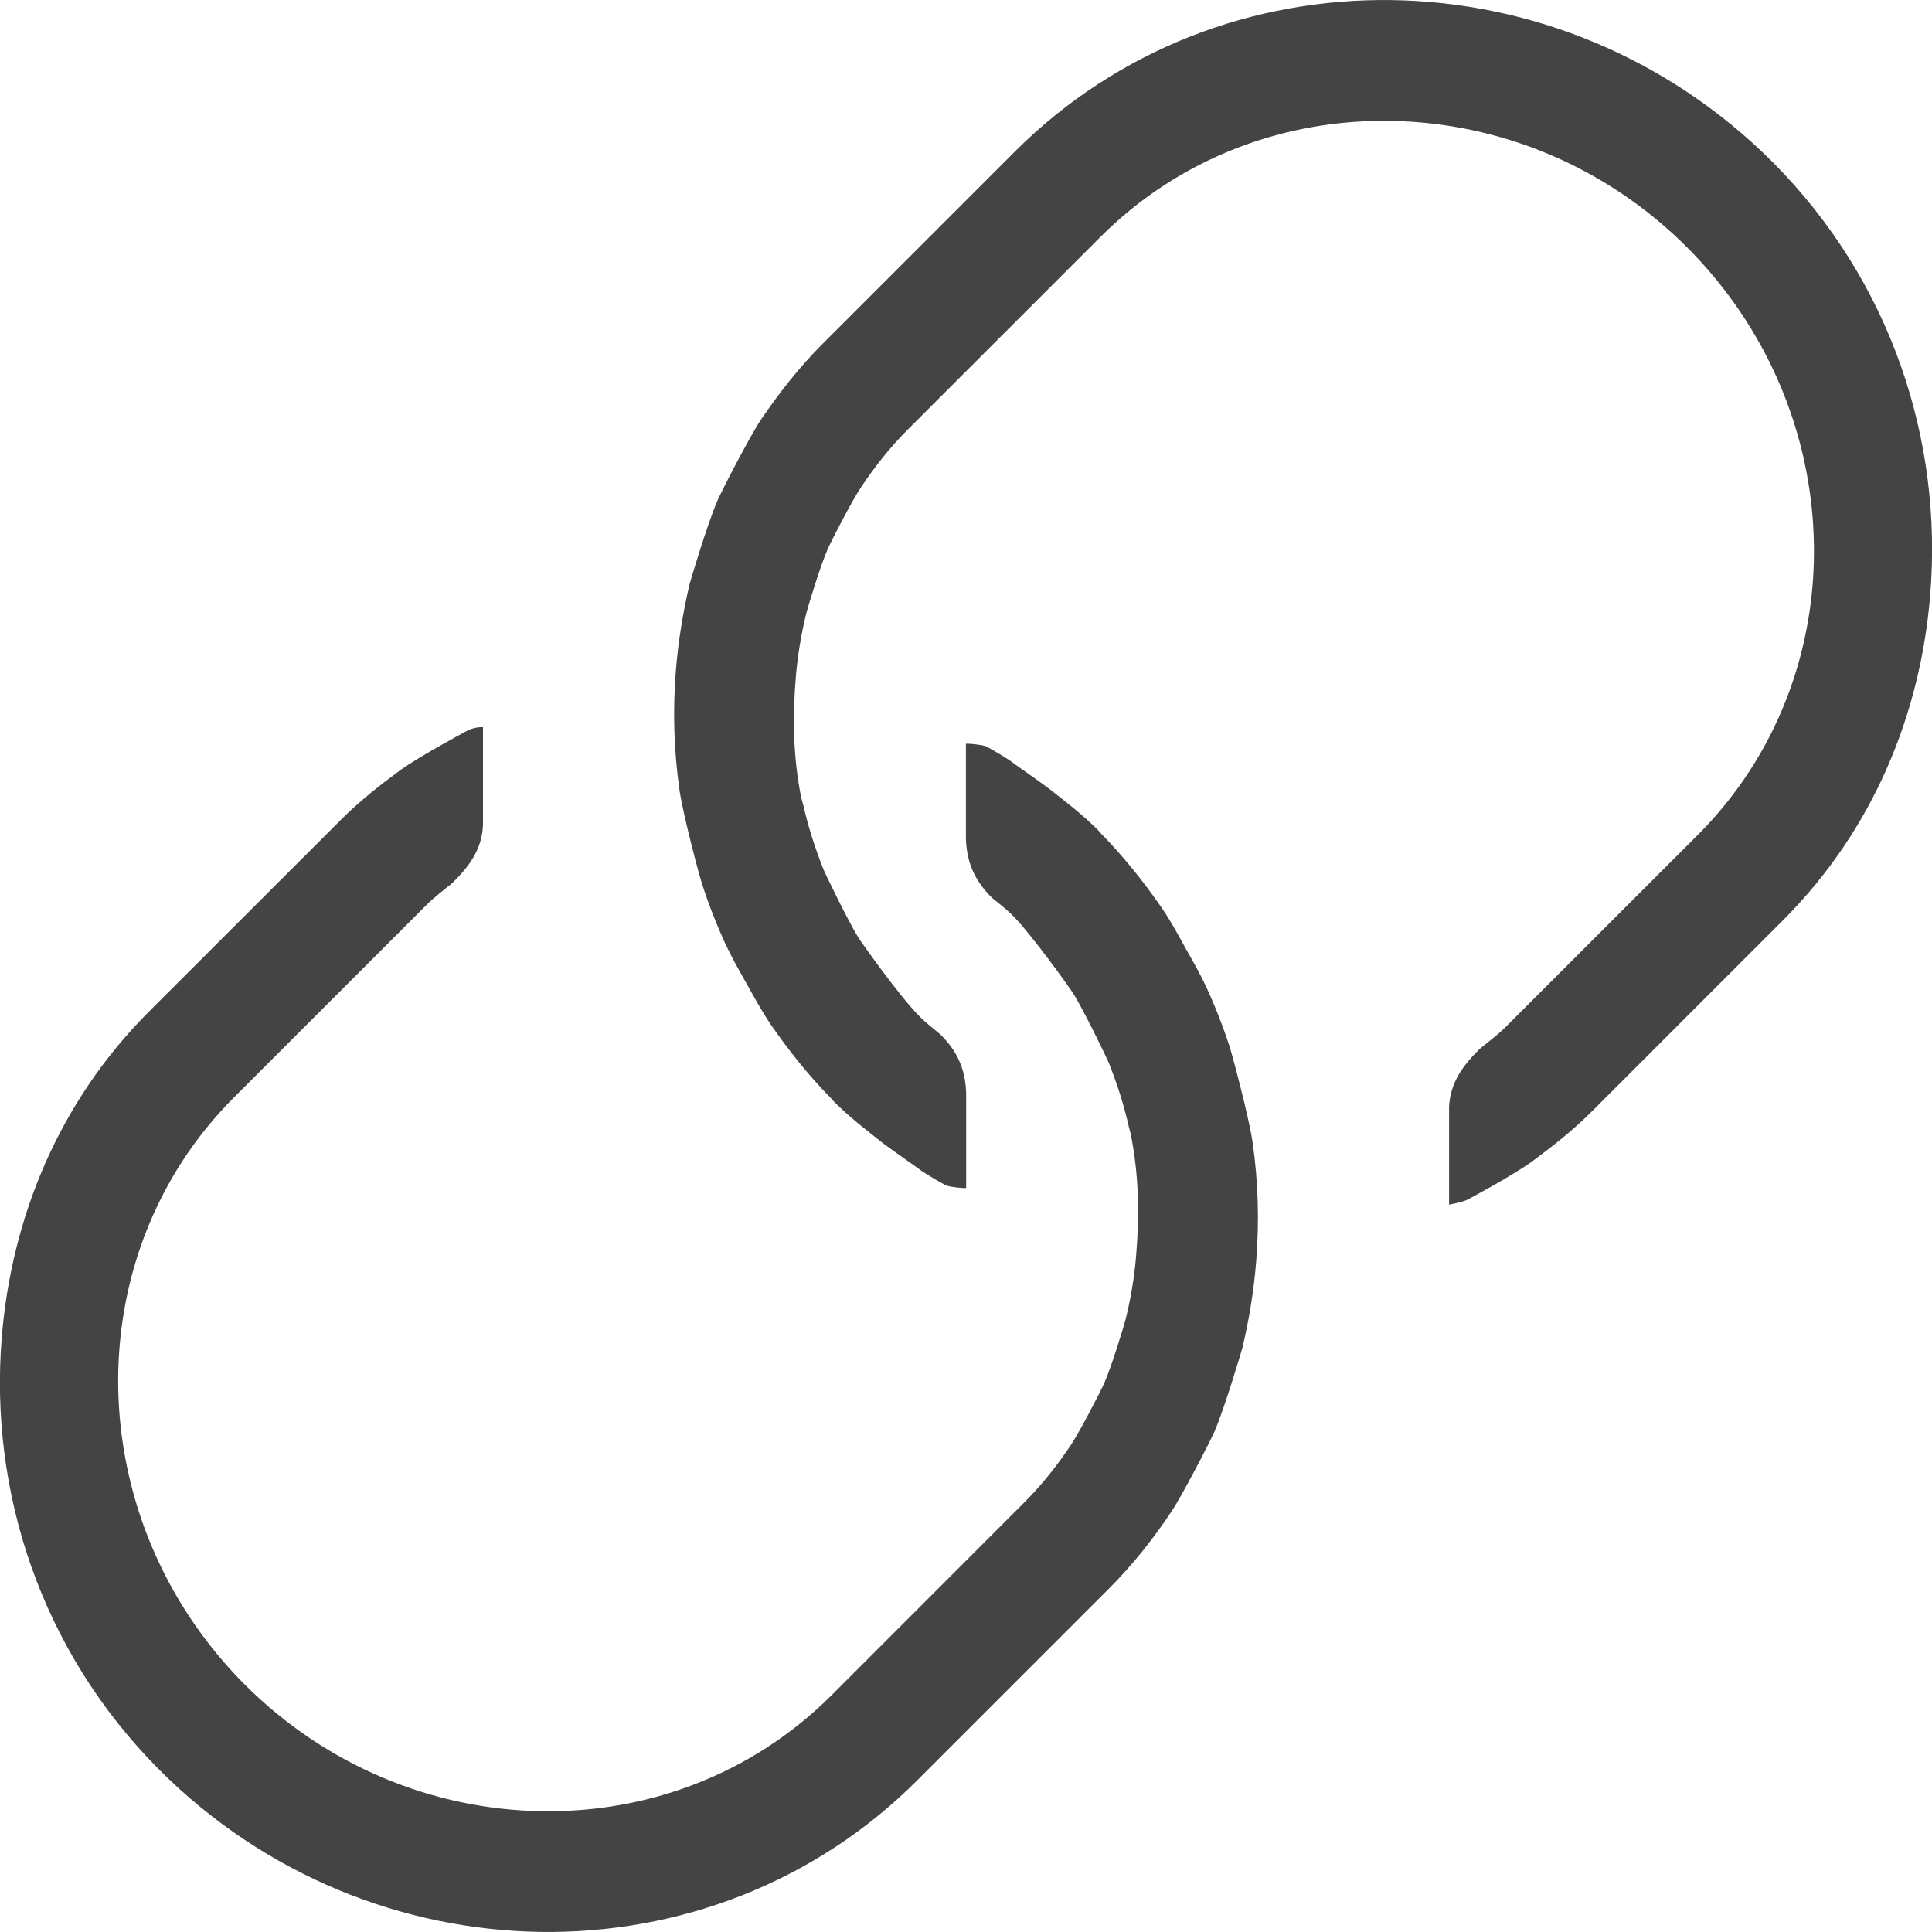 <!-- Generated by IcoMoon.io -->
<svg version="1.1" xmlns="http://www.w3.org/2000/svg" width="24" height="24" viewBox="0 0 24 24">
<title>unlink</title>
<path fill="#444" d="M15.605 15.668c-0.029 0.361-0.087 0.72-0.171 1.073-0.008 0.033-0.215 0.73-0.343 1.033-0.054 0.125-0.403 0.8-0.54 1.005-0.225 0.336-0.477 0.657-0.773 0.953l-2.386 2.386c-1.279 1.279-2.974 1.905-4.68 1.881-1.704-0.026-3.418-0.698-4.734-2.015-1.478-1.484-2.112-3.466-1.956-5.373 0.121-1.484 0.708-2.922 1.824-4.040l2.388-2.386c0.236-0.237 0.49-0.435 0.748-0.625 0.25-0.176 0.784-0.462 0.784-0.462 0.039-0.022 0.114-0.068 0.234-0.065 0 0.222 0 1.213 0 1.213-0.011 0.312-0.184 0.528-0.377 0.72-0.111 0.093-0.225 0.174-0.33 0.281l-2.386 2.385c-0.492 0.492-0.858 1.067-1.097 1.682-0.718 1.845-0.304 4.070 1.228 5.61 1.024 1.024 2.354 1.551 3.673 1.575 1.321 0.026 2.632-0.454 3.62-1.441l2.386-2.387c0.226-0.225 0.42-0.471 0.59-0.727 0.102-0.152 0.369-0.665 0.413-0.768 0.097-0.222 0.255-0.751 0.262-0.784 0.066-0.264 0.11-0.53 0.132-0.8 0-0.001 0-0.003 0-0.005 0.042-0.501 0.033-1.006-0.069-1.505-0.005-0.027-0.015-0.053-0.021-0.080-0.060-0.268-0.144-0.531-0.246-0.789-0.035-0.087-0.317-0.663-0.438-0.86-0.048-0.078-0.524-0.742-0.755-0.975-0.082-0.084-0.174-0.152-0.261-0.224-0.197-0.195-0.313-0.412-0.325-0.729v-1.185c0.032-0.005 0.184 0.009 0.252 0.031 0.099 0.057 0.198 0.113 0.294 0.176 0.018 0.018 0.341 0.241 0.479 0.344 0.211 0.165 0.426 0.33 0.621 0.526 0.009 0.011 0.016 0.021 0.027 0.032 0.284 0.289 0.531 0.6 0.755 0.922 0.116 0.168 0.21 0.345 0.308 0.522 0.088 0.156 0.177 0.31 0.252 0.473 0.114 0.247 0.211 0.498 0.294 0.755 0.025 0.078 0.232 0.849 0.278 1.161v0c0.072 0.495 0.085 0.99 0.046 1.485zM8.441 9.815v0c0.045 0.312 0.252 1.085 0.279 1.161 0.082 0.257 0.18 0.507 0.294 0.755 0.075 0.161 0.164 0.317 0.252 0.473 0.098 0.175 0.194 0.352 0.308 0.522 0.223 0.322 0.469 0.633 0.755 0.923 0.010 0.010 0.018 0.021 0.027 0.032 0.197 0.197 0.409 0.36 0.621 0.527 0.138 0.102 0.462 0.327 0.479 0.343 0.096 0.063 0.195 0.119 0.293 0.174 0.069 0.024 0.222 0.037 0.253 0.033v-1.185c-0.012-0.316-0.127-0.534-0.325-0.727-0.087-0.073-0.177-0.141-0.259-0.225-0.232-0.232-0.708-0.899-0.756-0.975-0.121-0.197-0.403-0.772-0.438-0.86-0.101-0.258-0.186-0.52-0.246-0.789-0.006-0.026-0.017-0.053-0.023-0.079-0.102-0.498-0.111-1.004-0.069-1.505 0-0.002 0-0.003 0-0.005 0.024-0.272 0.067-0.536 0.133-0.8 0.008-0.033 0.164-0.563 0.262-0.784 0.043-0.103 0.31-0.616 0.413-0.768 0.17-0.255 0.363-0.501 0.589-0.726l2.386-2.386c0.987-0.987 2.298-1.467 3.62-1.442 1.32 0.024 2.65 0.55 3.673 1.575 1.533 1.541 1.949 3.763 1.229 5.608-0.239 0.615-0.605 1.19-1.096 1.682l-2.387 2.386c-0.105 0.105-0.219 0.188-0.33 0.28-0.192 0.191-0.364 0.407-0.377 0.718v1.213c0 0 0.165-0.028 0.234-0.064 0 0 0.534-0.285 0.784-0.462 0.258-0.191 0.513-0.389 0.749-0.625l2.386-2.386c1.116-1.118 1.704-2.556 1.824-4.040 0.156-1.907-0.479-3.888-1.956-5.372-1.317-1.317-3.030-1.989-4.734-2.014-1.706-0.024-3.4 0.602-4.68 1.881l-2.386 2.386c-0.294 0.294-0.546 0.617-0.773 0.951-0.136 0.205-0.485 0.879-0.538 1.003-0.13 0.304-0.336 1-0.345 1.035-0.082 0.351-0.141 0.711-0.17 1.072-0.039 0.495-0.026 0.99 0.045 1.485z"></path>
</svg>
